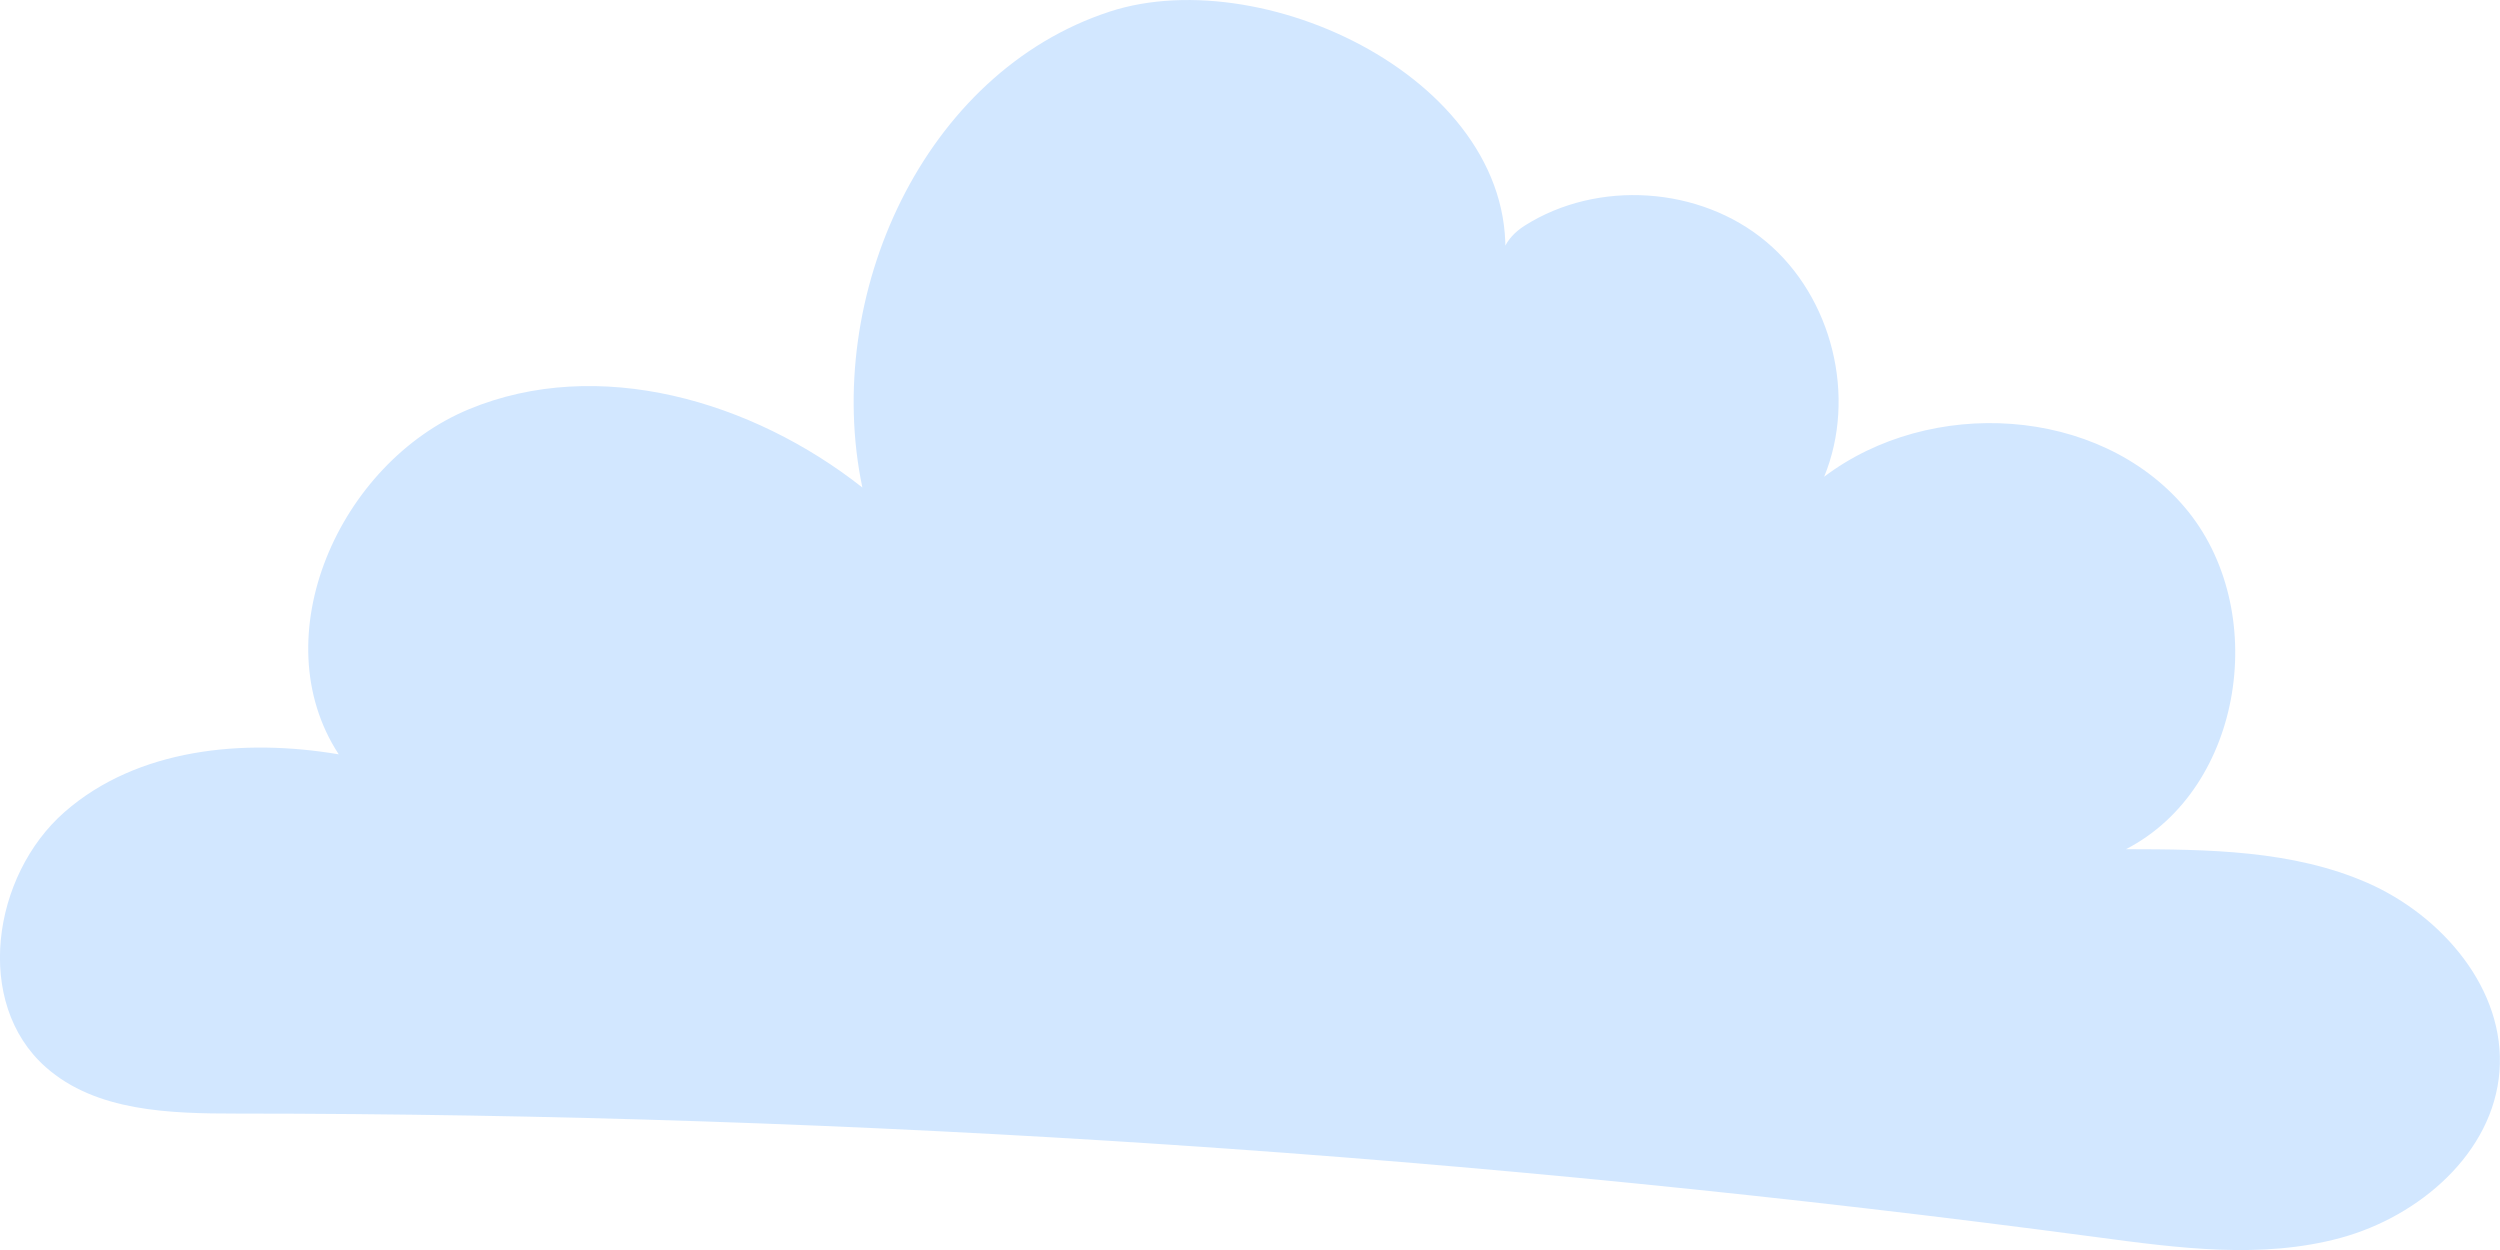 <svg width="200" height="100" viewBox="0 0 200 100" fill="none" xmlns="http://www.w3.org/2000/svg">
<path d="M88.78 0.928C73.885 5.787 65.778 23.673 68.989 39.001C60.174 32.054 47.867 28.44 37.501 32.744C27.136 37.047 20.958 50.953 27.099 60.347C19.486 59.059 10.983 59.871 5.171 64.956C-0.64 70.041 -2.124 80.259 3.663 85.375C7.686 88.933 13.583 89.086 18.949 89.086C68.696 89.098 118.449 92.407 167.756 98.975C174.245 99.842 180.936 100.751 187.248 99.03C193.56 97.314 199.457 92.236 199.958 85.71C200.458 79.179 195.391 73.258 189.391 70.627C183.39 68.002 176.626 67.947 170.076 67.935C179.532 63.07 181.662 48.67 174.77 40.575C167.878 32.475 154.411 31.724 145.932 38.14C148.557 31.755 146.591 23.776 141.298 19.339C136.006 14.901 127.807 14.358 121.977 18.051C120.408 19.046 119.712 20.541 120.268 22.079C122.502 7.063 101.502 -3.223 88.774 0.928H88.78Z" fill="#D2E7FF"/>
</svg>
